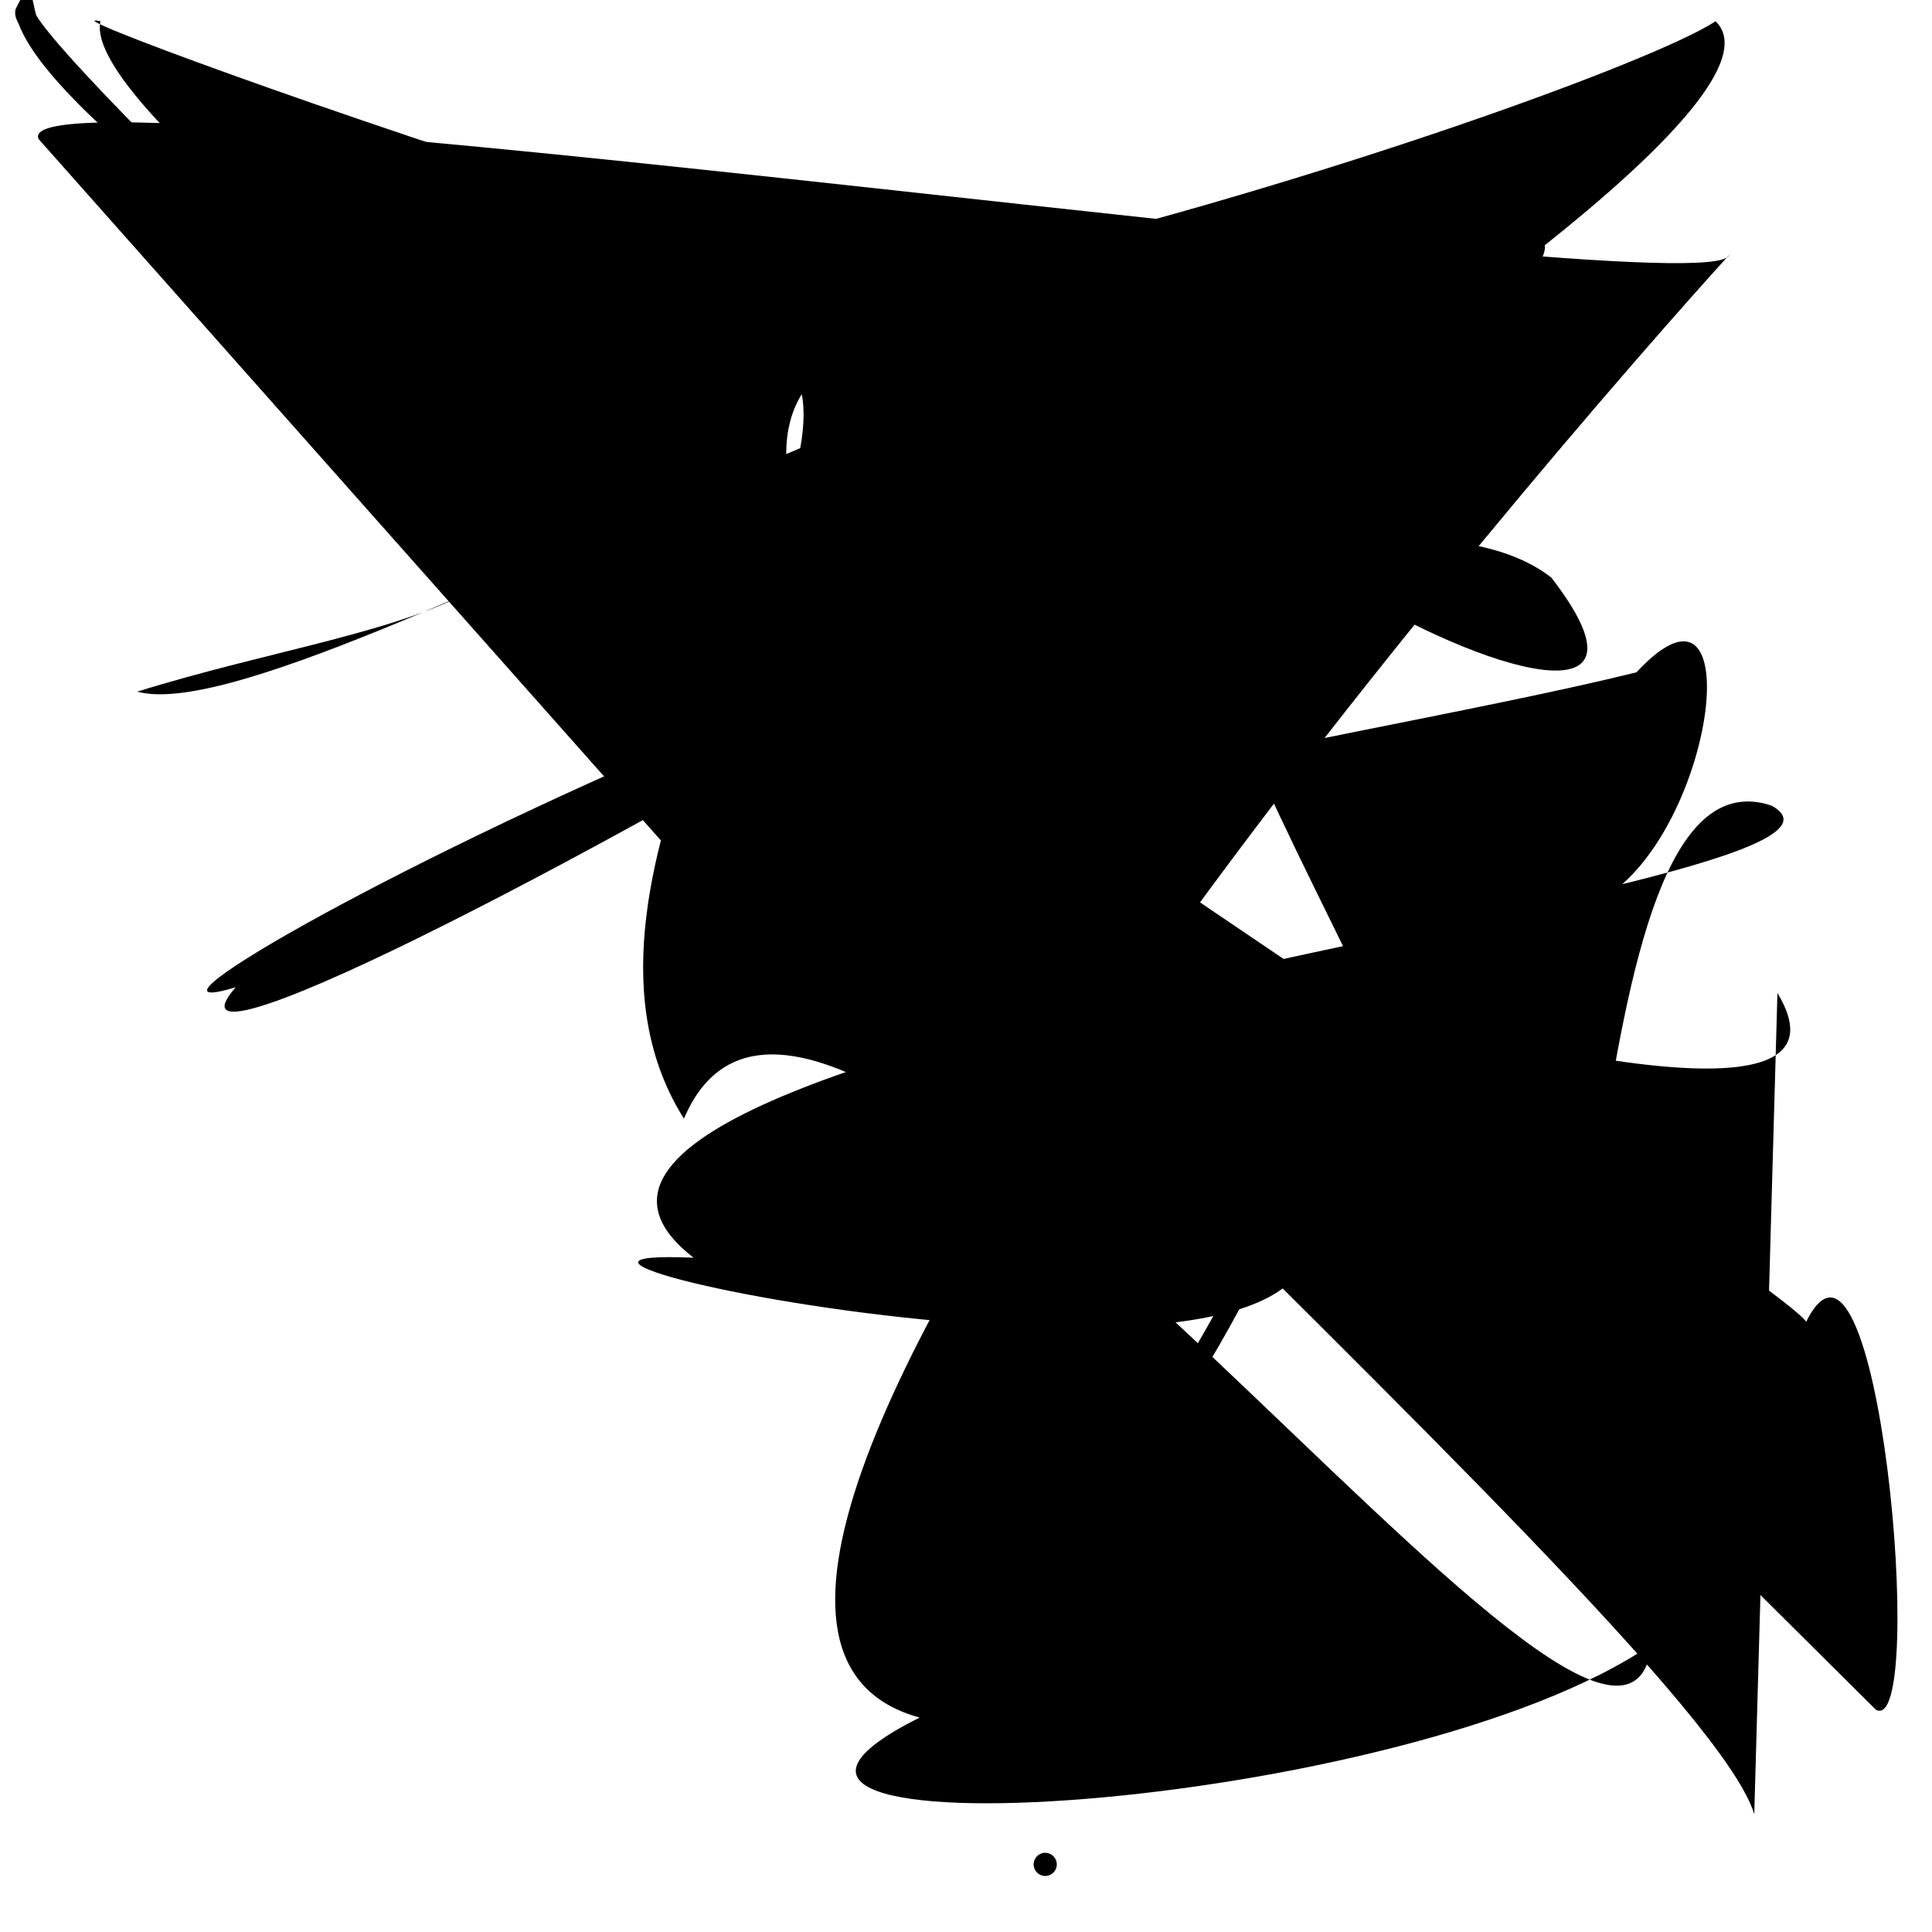 <?xml version="1.0" encoding="UTF-8"?>
<svg xmlns="http://www.w3.org/2000/svg" width="100" height="100" viewBox="0 0 100 100">
<defs>
<linearGradient id="g0" x1="0%" y1="0%" x2="100%" y2="100%">
<stop offset="0.0%" stop-color="hsl(106, 75%, 59%)" />
<stop offset="33.3%" stop-color="hsl(183, 71%, 60%)" />
<stop offset="66.7%" stop-color="hsl(242, 72%, 49%)" />
<stop offset="100.0%" stop-color="hsl(322, 74%, 44%)" />
</linearGradient>
<linearGradient id="g1" x1="0%" y1="0%" x2="100%" y2="100%">
<stop offset="0.0%" stop-color="hsl(290, 83%, 63%)" />
<stop offset="33.3%" stop-color="hsl(2, 82%, 55%)" />
<stop offset="66.7%" stop-color="hsl(86, 72%, 68%)" />
<stop offset="100.0%" stop-color="hsl(83, 65%, 44%)" />
</linearGradient>
<linearGradient id="g2" x1="0%" y1="0%" x2="100%" y2="100%">
<stop offset="0.0%" stop-color="hsl(40, 53%, 69%)" />
<stop offset="33.3%" stop-color="hsl(104, 72%, 65%)" />
<stop offset="66.7%" stop-color="hsl(144, 86%, 72%)" />
<stop offset="100.0%" stop-color="hsl(151, 70%, 62%)" />
</linearGradient>
</defs>

<circle cx="54.1" cy="96.5" r="0.6" fill="hsl(290, 83%, 63%)" fill-opacity="0.91"   />
<path d="M 74.5 26.9 C 72.0 8.4, 21.7 56.0, 16.8 57.4 C 23.7 58.7, 21.1 72.6, 22.0 65.3 C 11.8 78.9, 13.4 13.4, 15.4 17.3 C 9.6 0.0, 4.2 25.8, 8.5 34.2 C 27.0 16.8, 5.5 93.4, 13.3 79.5 C 20.7 79.8, 43.8 91.8, 38.6 88.8 " fill="none" fill-opacity="0.67" stroke="hsl(151, 70%, 62%)" stroke-width="1.12"  transform="translate(19.7 16.8) rotate(120.8) scale(1.21 1.42)" />
<circle cx="89.3" cy="81.4" r="0.6" fill="hsl(242, 72%, 49%)" fill-opacity="0.52"   />
<path d="M 90.8 93.9 C 87.8 84.0, 24.1 30.0, 23.4 16.7 C 35.0 31.9, 20.9 31.5, 7.1 35.8 C 16.0 38.2, 62.4 7.9, 76.7 16.7 C 96.2 0.0, 21.4 34.1, 35.3 39.3 C 32.8 40.2, 100.0 64.6, 92.0 51.4 " fill="hsl(151, 70%, 62%)" fill-opacity="0.44" stroke="none" stroke-width="0.85"   />
<rect x="3.6" y="13.7" width="42.0" height="16.8" rx="8.5" fill="none" fill-opacity="0.55"    />
<path d="M 97.1 88.5 C 99.8 89.9, 97.2 60.4, 93.4 68.6 C 97.9 69.2, 3.1 10.4, 5.2 1.1 C 0.0 0.0, 62.7 22.4, 63.5 16.5 C 47.8 22.0, 91.5 44.4, 80.3 29.9 C 66.7 19.2, 0.0 54.8, 12.2 51.1 C 3.5 61.1, 96.6 8.7, 88.8 1.1 C 82.4 5.3, 19.0 26.3, 19.9 11.8 " fill="hsl(86, 72%, 68%)" fill-opacity="0.32" stroke="none" stroke-width="1.25"   />
<path d="M 63.1 21.2 C 53.9 30.3, 81.2 61.1, 76.1 72.7 C 84.2 83.3, 80.7 38.0, 91.7 41.7 C 100.0 46.3, 20.9 53.5, 35.9 65.1 C 20.0 64.4, 75.8 75.8, 66.7 61.4 C 71.7 72.3, 90.0 41.5, 81.2 47.2 C 88.4 45.9, 91.2 27.8, 84.7 34.8 C 68.5 38.8, 32.1 43.4, 37.6 51.8 Z" fill="hsl(40, 53%, 69%)" fill-opacity="0.26" stroke="none" stroke-width="1.06"   />
<path d="M 59.8 62.0 C 66.5 51.1, 69.4 26.1, 82.6 38.3 C 89.4 39.9, 18.4 62.2, 15.8 67.2 C 18.2 51.6, 91.7 59.2, 96.0 64.4 " fill="none" fill-opacity="0.48" stroke="hsl(183, 71%, 60%)" stroke-width="1.11"  transform="translate(61.3 13.8) rotate(295.8) scale(0.74 1.24)" />
<rect x="27.6" y="72.7" width="33.3" height="20.8" rx="10.2" fill="hsl(151, 70%, 62%)" fill-opacity="0.35" stroke="hsl(144, 86%, 72%)" stroke-width="2.4"  transform="translate(63.1 32.2) rotate(119.9) scale(1.71 0.72)" />
<rect x="47.3" y="14.4" width="27.5" height="30.1" rx="11.0" fill="none" fill-opacity="0.72"    />
<rect x="34.9" y="53.5" width="31.7" height="17.8" rx="0" fill="hsl(183, 71%, 60%)" fill-opacity="0.66" stroke="hsl(322, 74%, 44%)" stroke-width="1.8"  transform="translate(6.9 23.2) rotate(158.8) scale(1.21 0.53)" />
<rect x="58.8" y="60.1" width="24.5" height="38.0" rx="0" fill="none" fill-opacity="0.79"    />
<rect x="16.4" y="66.0" width="38.8" height="24.1" rx="0" fill="none" fill-opacity="0.32"    />
<path d="M 1.6 88.4 C 0.0 85.2, 63.4 41.7, 63.1 53.3 C 66.0 39.9, 88.9 0.0, 86.6 3.7 C 69.0 16.6, 30.0 70.6, 32.7 80.3 C 25.7 77.5, 13.3 49.9, 26.9 45.7 C 45.1 58.8, 11.4 60.7, 6.4 49.3 C 0.0 47.5, 23.4 78.0, 33.8 69.4 C 14.3 55.9, 87.4 35.4, 86.0 44.2 " fill="hsl(104, 72%, 65%)" fill-opacity="0.89" stroke="none" stroke-width="1.29"  transform="translate(96.6 54.3) rotate(284.0) scale(0.77 0.79)" />
<path d="M 61.5 83.7 C 45.0 85.2, 76.1 61.5, 63.2 53.6 C 83.1 47.3, 90.1 88.7, 96.5 80.5 C 97.8 93.0, 0.0 3.1, 1.3 0.6 C 3.3 9.8, 61.4 42.6, 55.2 45.9 " fill="none" fill-opacity="0.56" stroke="hsl(322, 74%, 44%)" stroke-width="1.01"   />
<path d="M 43.7 54.2 C 56.2 46.1, 36.6 28.3, 41.5 20.4 C 42.9 27.8, 27.9 46.0, 35.4 57.9 C 42.9 40.3, 83.8 99.0, 85.5 85.1 C 72.8 93.9, 32.6 96.4, 47.6 88.9 C 27.8 83.5, 81.2 22.3, 89.5 13.2 C 88.6 16.1, 0.0 2.9, 2.0 7.2 " fill="hsl(86, 72%, 68%)" fill-opacity="0.28" stroke="none" stroke-width="0.89"   />
<rect x="30.5" y="28.2" width="36.1" height="17.2" rx="16.0" fill="none" fill-opacity="0.63"   transform="translate(73.3 66.5) rotate(150.8) scale(1.76 1.76)" />
</svg>
